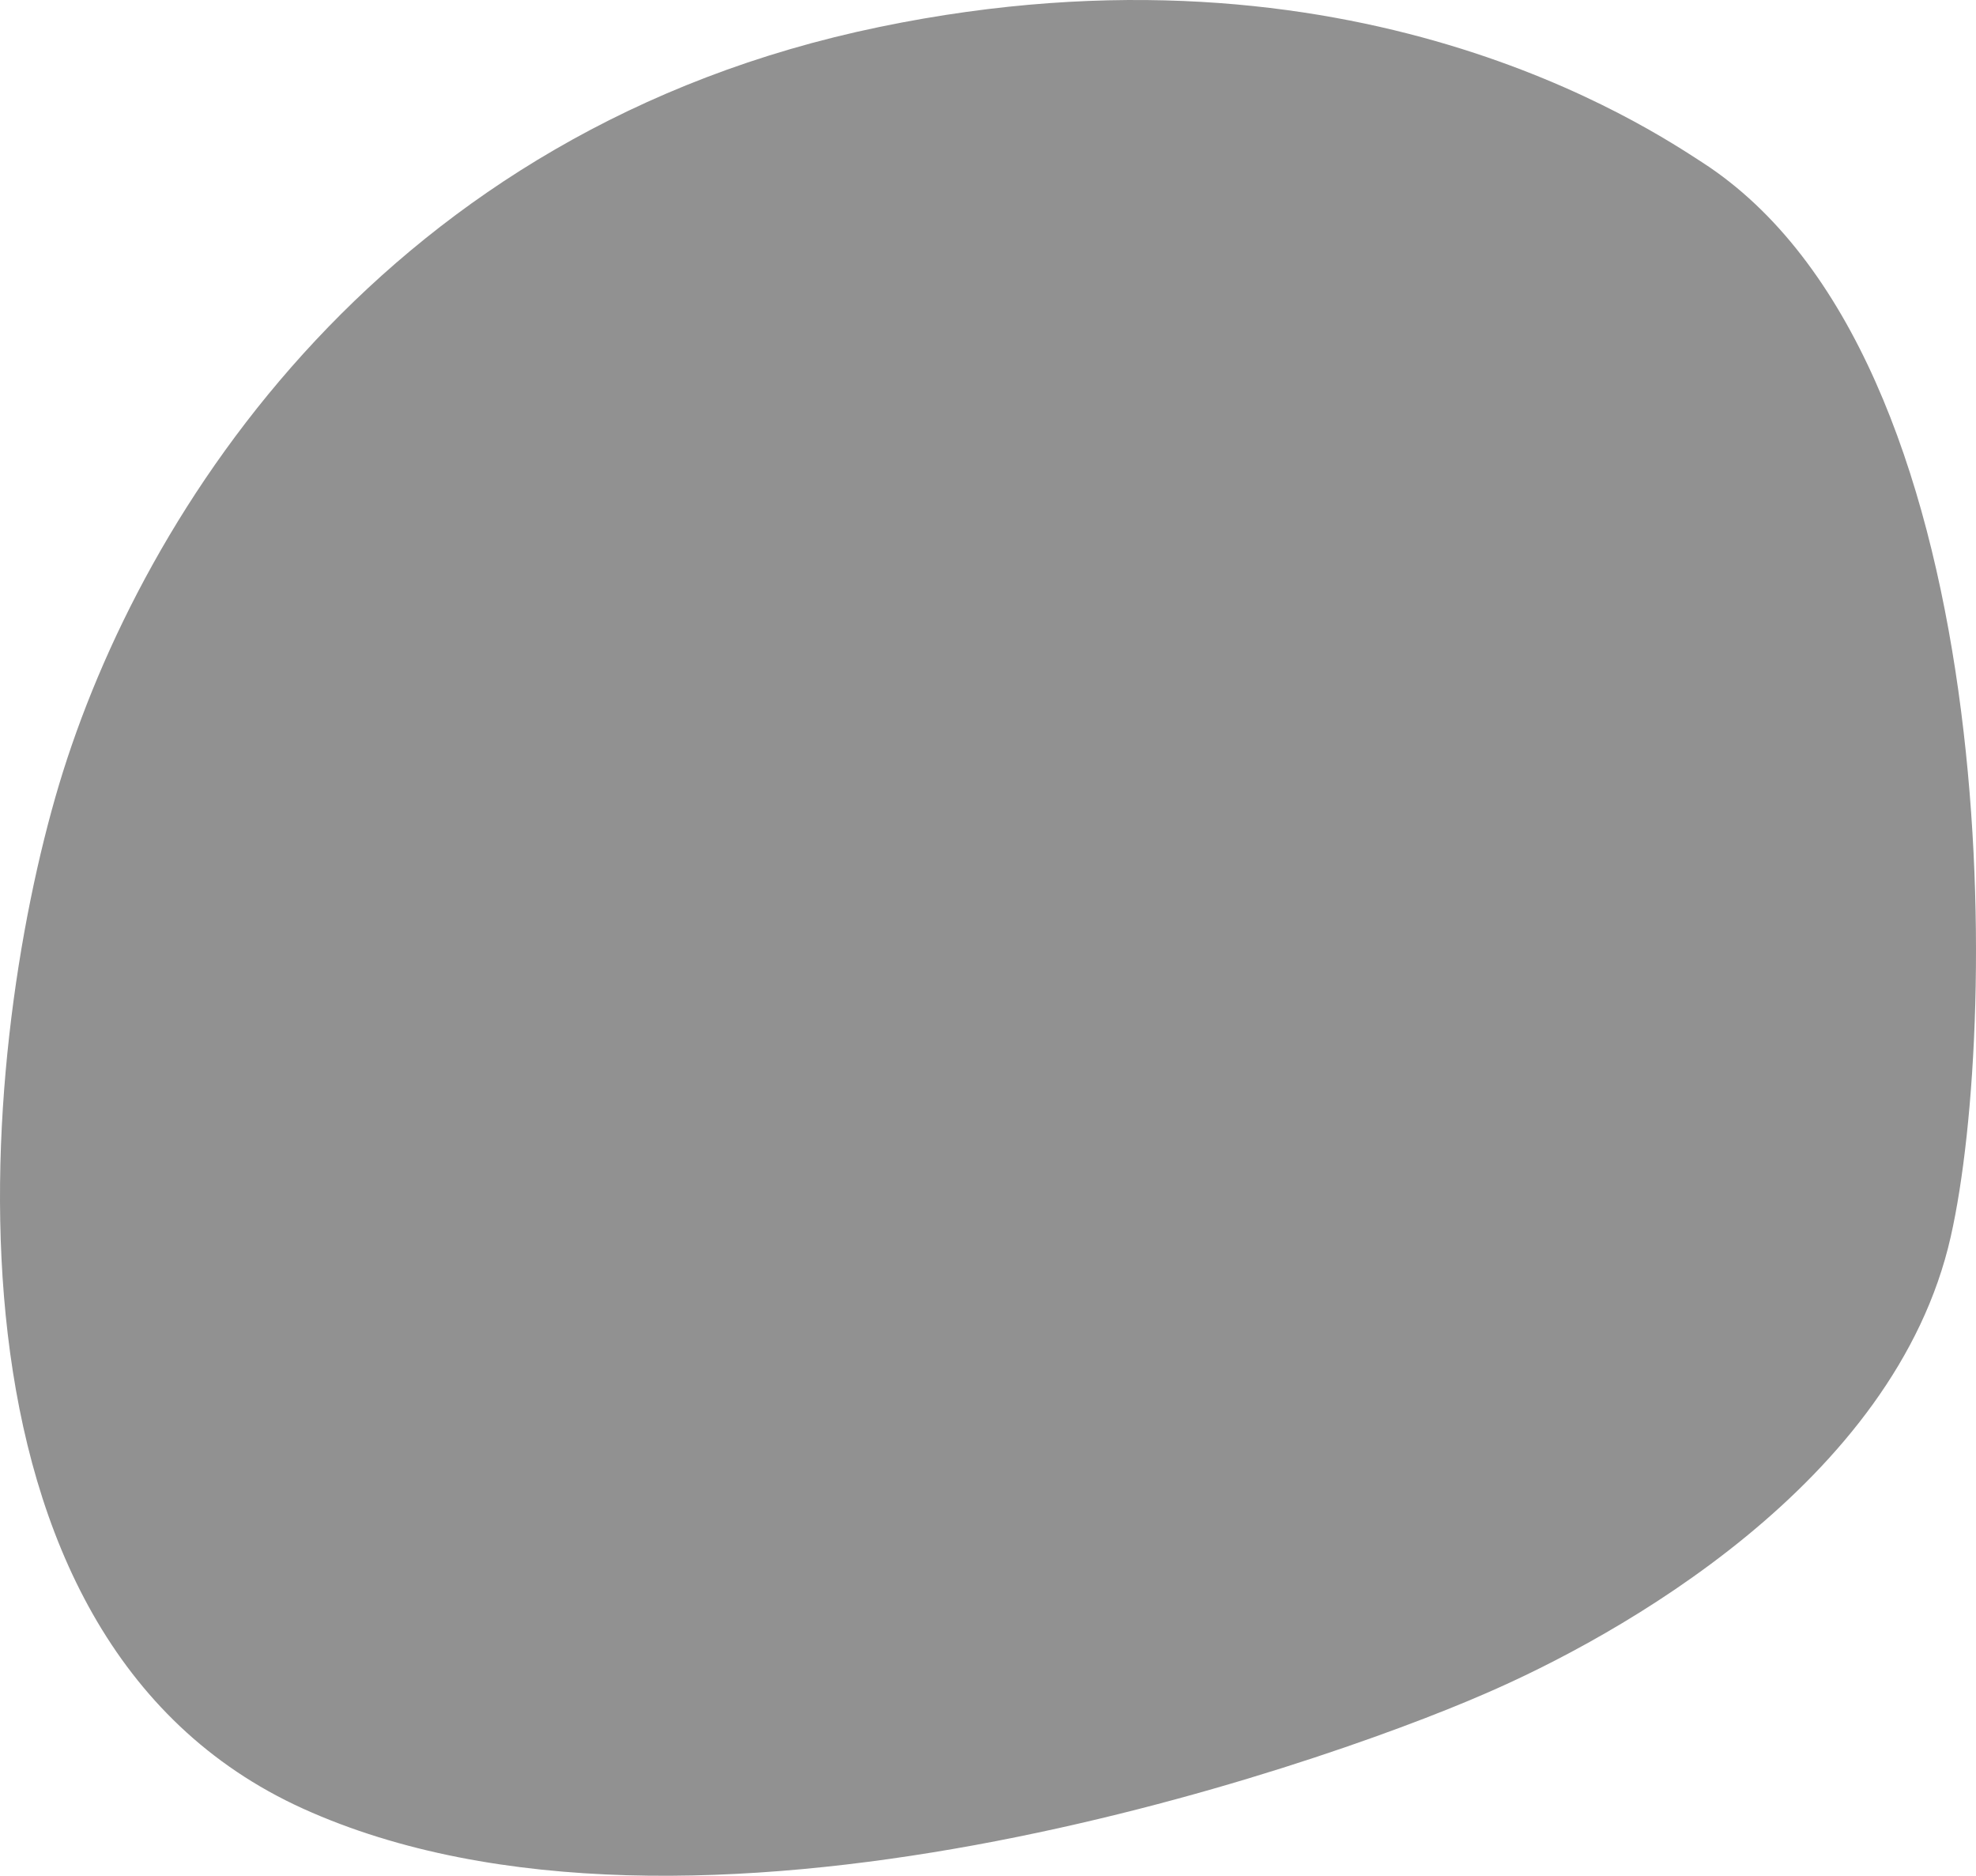 <?xml version="1.0" encoding="UTF-8" standalone="no"?>
<!-- Generator: Adobe Illustrator 24.2.1, SVG Export Plug-In . SVG Version: 6.00 Build 0)  -->

<svg
   xmlns:dc="http://purl.org/dc/elements/1.1/"
   xmlns:cc="http://creativecommons.org/ns#"
   xmlns:rdf="http://www.w3.org/1999/02/22-rdf-syntax-ns#"
   xmlns:svg="http://www.w3.org/2000/svg"
   xmlns="http://www.w3.org/2000/svg"
   xmlns:sodipodi="http://sodipodi.sourceforge.net/DTD/sodipodi-0.dtd"
   xmlns:inkscape="http://www.inkscape.org/namespaces/inkscape"
   version="1.1"
   id="Layer_1"
   x="0px"
   y="0px"
   viewBox="0 0 221.478 210.201"
   xml:space="preserve"
   sodipodi:docname="DiagUp.svg"
   width="221.478"
   height="210.201"
   inkscape:version="0.92.4 (5da689c313, 2019-01-14)"><defs
   id="defs39" /><sodipodi:namedview
   pagecolor="#ffffff"
   bordercolor="#666666"
   borderopacity="1"
   objecttolerance="10"
   gridtolerance="10"
   guidetolerance="10"
   inkscape:pageopacity="0"
   inkscape:pageshadow="2"
   inkscape:window-width="1920"
   inkscape:window-height="1007"
   id="namedview37"
   showgrid="false"
   inkscape:zoom="1.5451593"
   inkscape:cx="-8.0430572"
   inkscape:cy="61.137285"
   inkscape:window-x="0"
   inkscape:window-y="0"
   inkscape:window-maximized="1"
   inkscape:current-layer="Layer_1" />
<style
   type="text/css"
   id="style2">
	.st0{fill:#B3B3B3;}
	.st1{fill:#E6E6E6;}
</style>
<path
   class="st0"
   d="m 190.779,18.186 c -5.94,-3.83 -39.02,-26.17 -92.18,-15.17 -55.28,11.41 -82.68,53.98 -91.97,84.87 -9.16,30.61 -15.31,95.46 27.33,114.79 43.46,19.68 113.29,-4.51 132.42,-12.85 14.76,-6.35 46.05,-23.64 52.27,-51.25 5.54,-24.46 6.02,-98.53 -27.87,-120.39 z"
   id="path4"
   inkscape:connector-curvature="0"
   style="fill:#919191;fill-opacity:1" />




</svg>